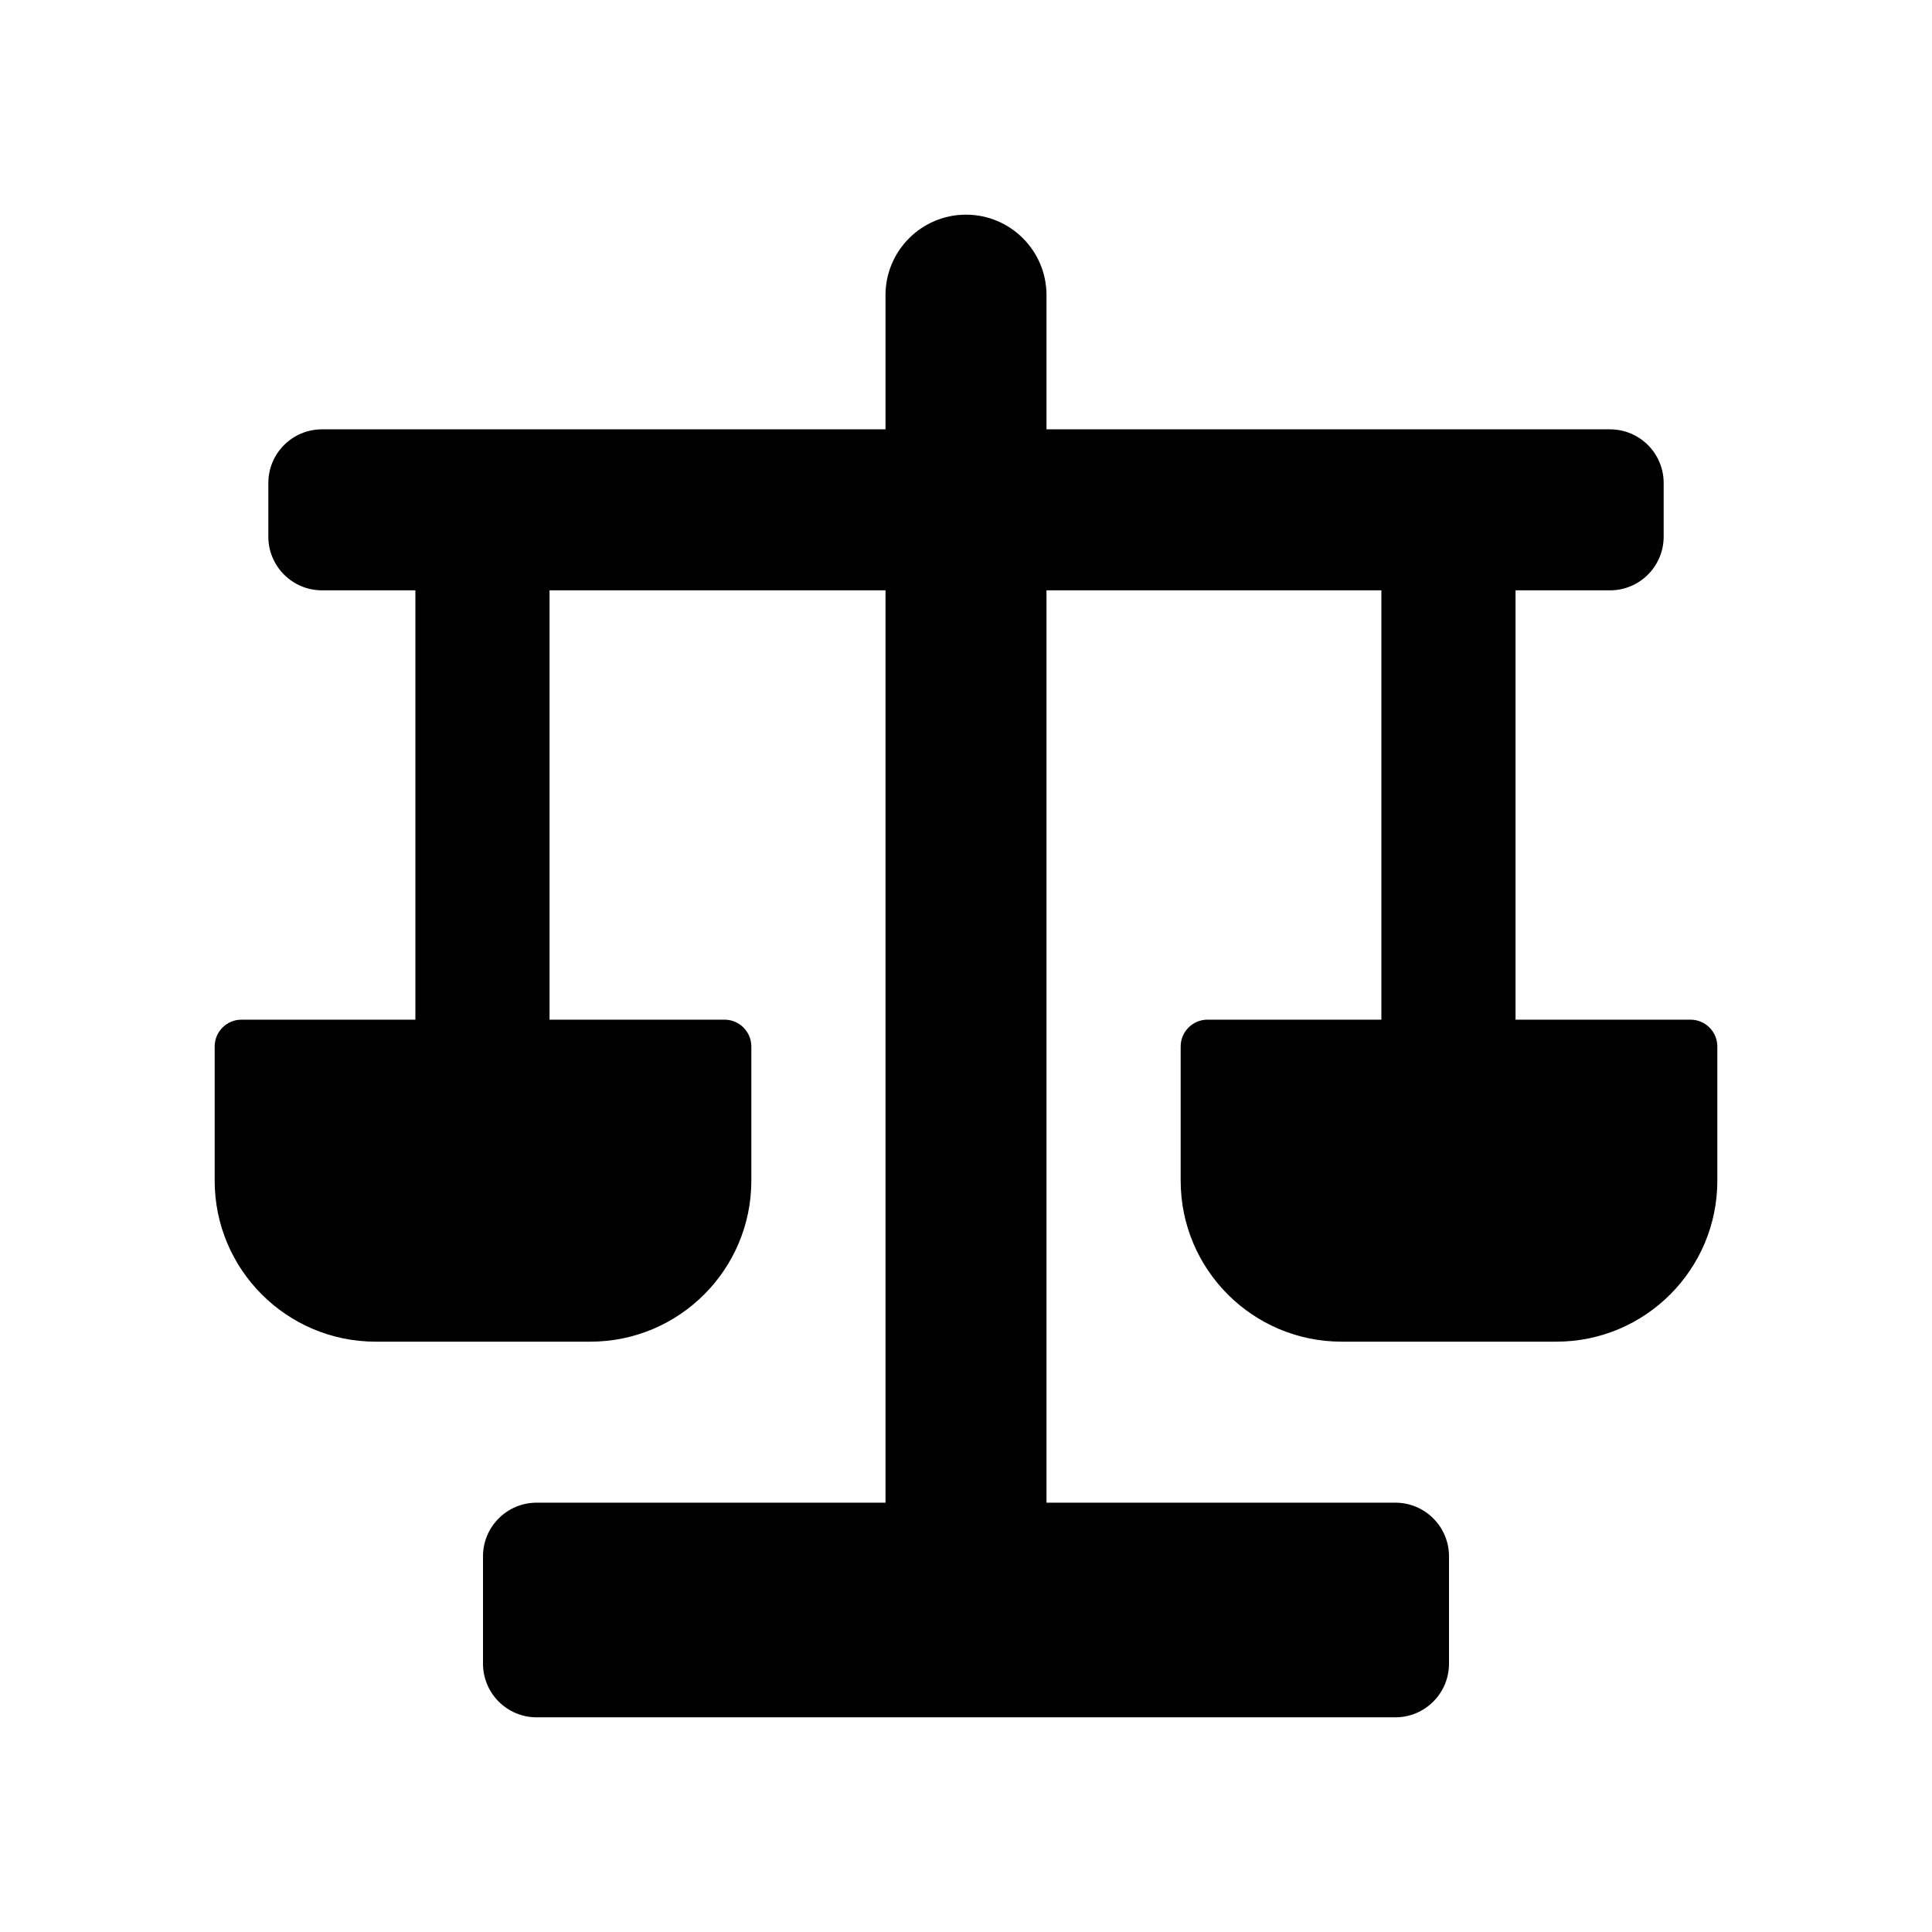 <svg width="18" height="18" viewBox="0 0 18 18" fill="none" xmlns="http://www.w3.org/2000/svg">
<path fill-rule="evenodd" clip-rule="evenodd" d="M9.75 4H15C15.276 4 15.5 4.224 15.5 4.5V5C15.5 5.276 15.276 5.5 15 5.5H14.12V9.5H15.75C15.888 9.5 16 9.612 16 9.75V11C16 11.828 15.328 12.5 14.5 12.5H12.5C11.672 12.5 11 11.828 11 11V9.75C11 9.612 11.112 9.5 11.25 9.5H12.87V5.5H9.75V14H13C13.276 14 13.5 14.224 13.5 14.5V15.5C13.5 15.776 13.276 16 13 16H5C4.724 16 4.5 15.776 4.5 15.5V14.5C4.5 14.224 4.724 14 5 14H8.25V5.5H5.12V9.5H6.75C6.888 9.5 7 9.612 7 9.75V11C7 11.828 6.328 12.5 5.5 12.5H3.5C2.672 12.5 2 11.828 2 11V9.75C2 9.612 2.112 9.5 2.25 9.5H3.87V5.5H3C2.724 5.5 2.5 5.276 2.5 5V4.5C2.5 4.224 2.724 4 3 4H8.25V2.75C8.25 2.336 8.586 2 9 2C9.414 2 9.75 2.336 9.75 2.75V4Z" fill="black" />
</svg>
